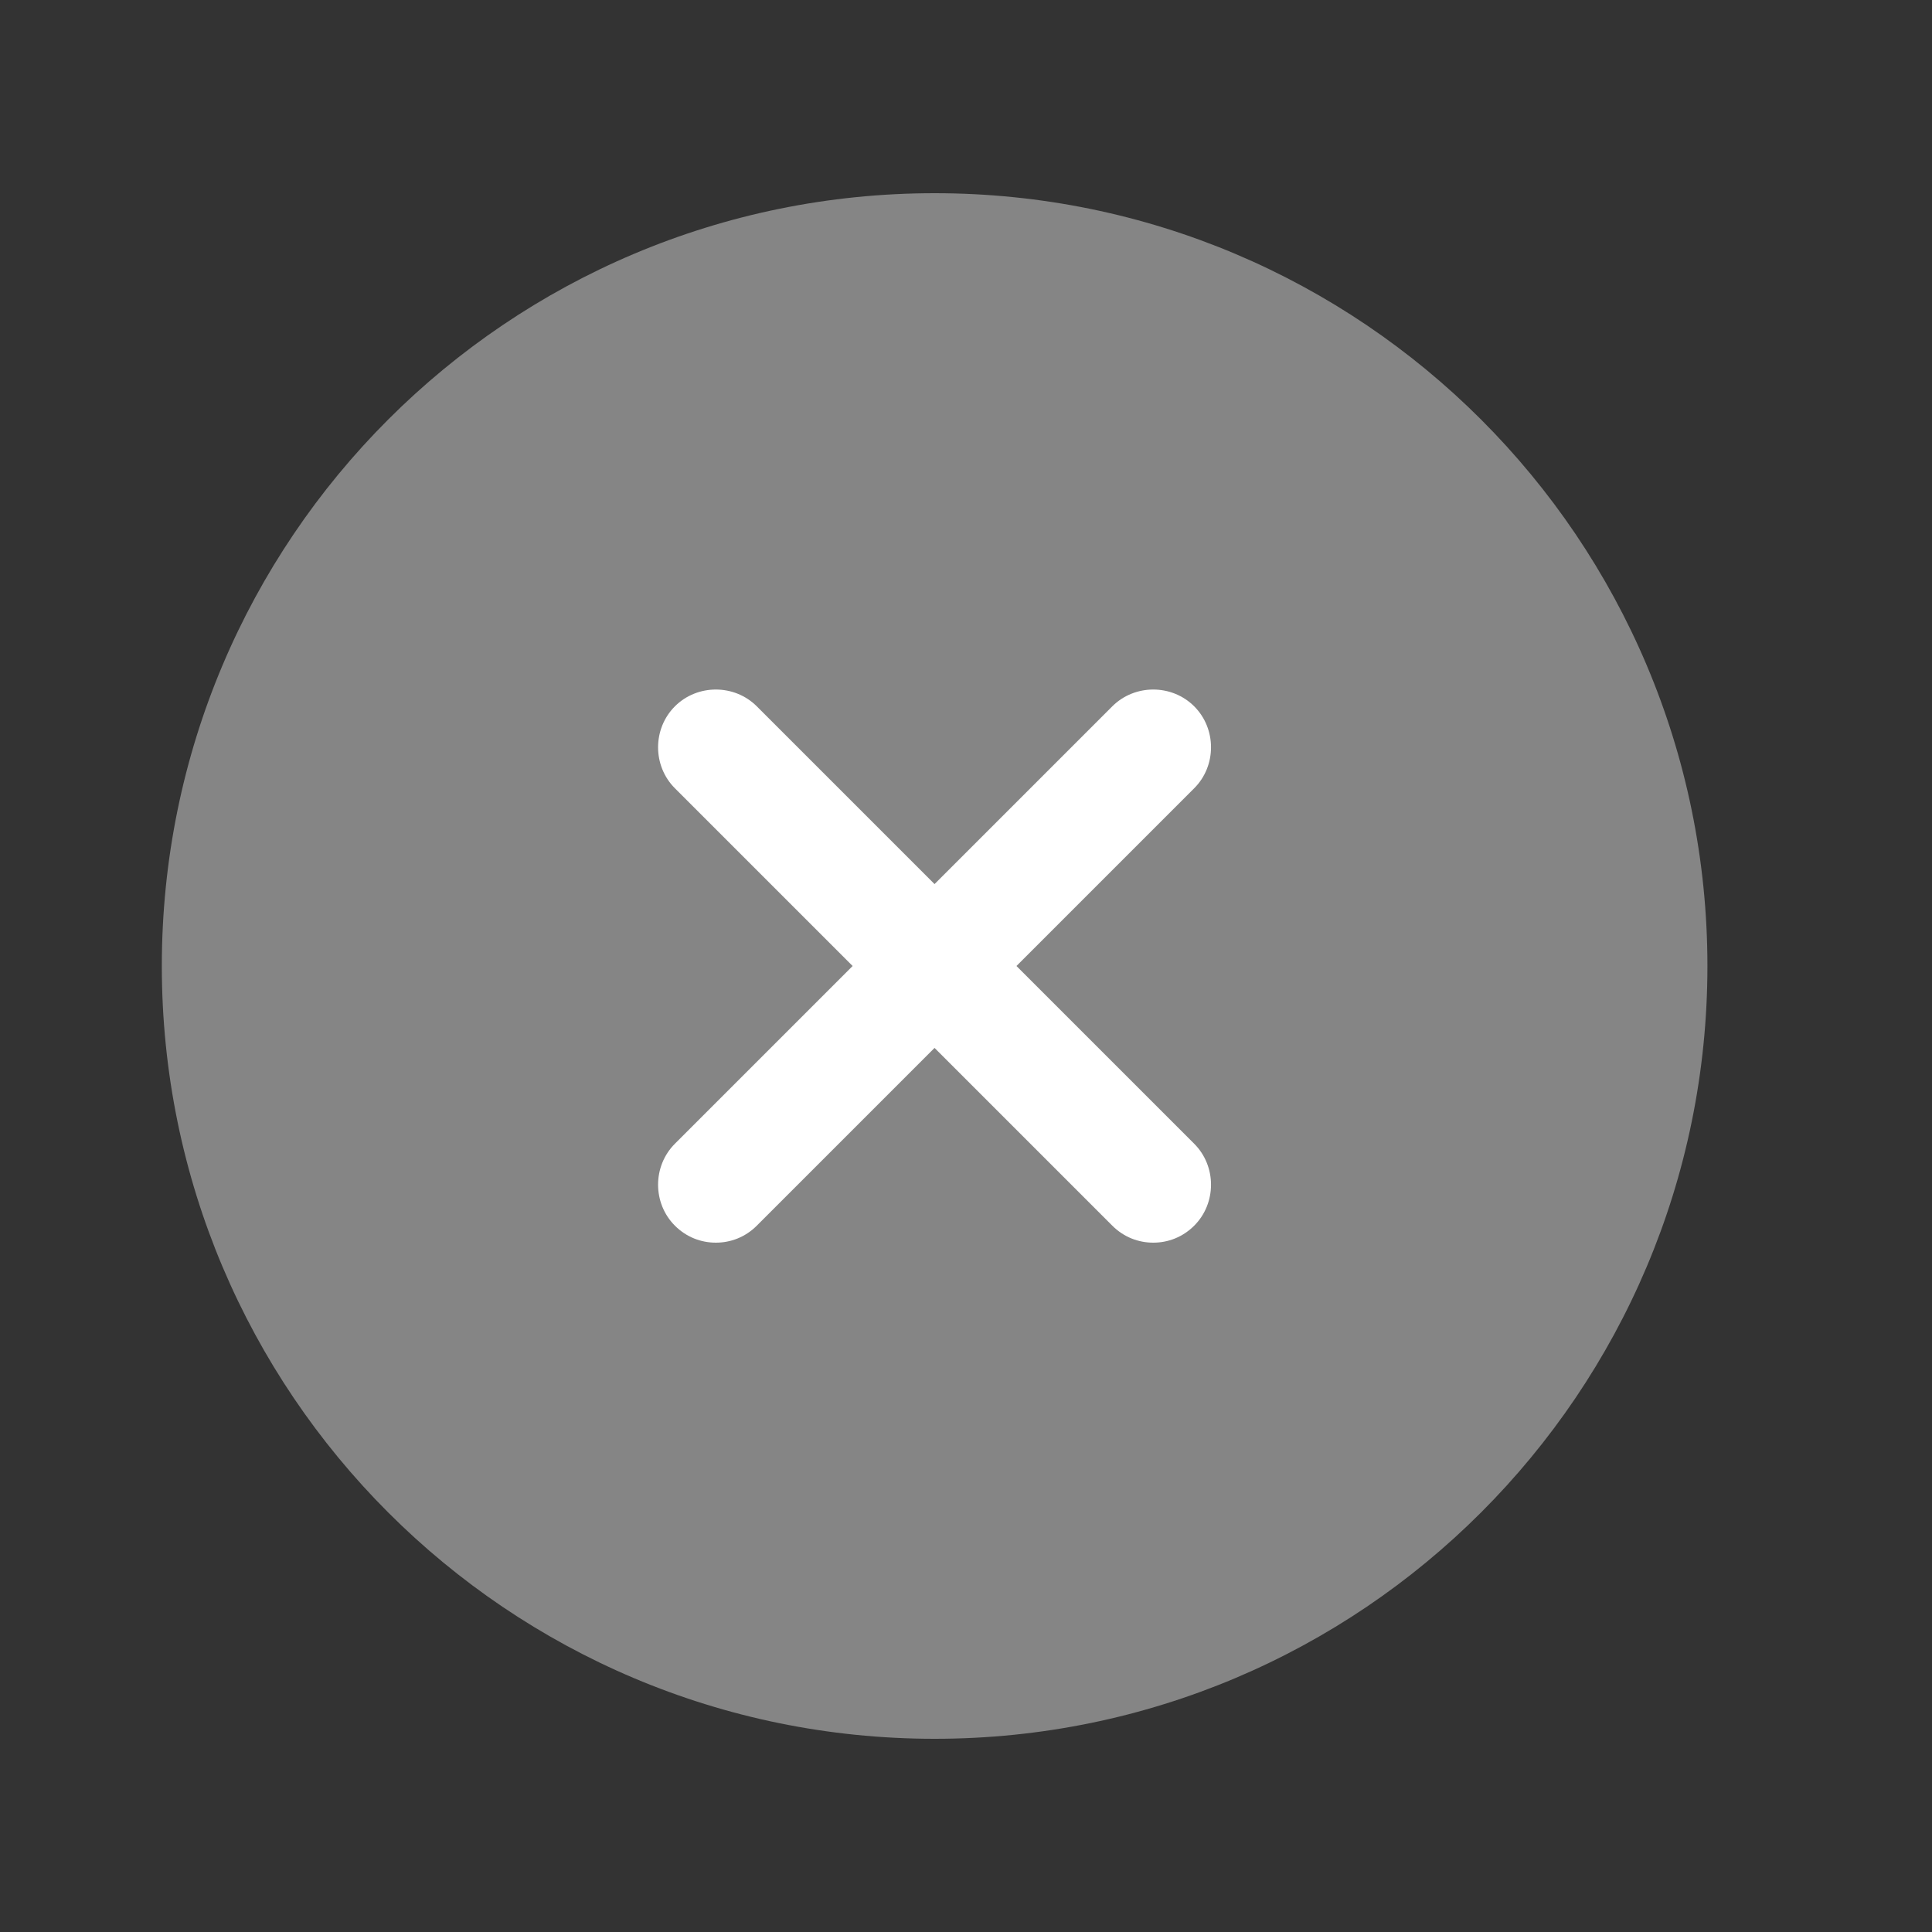 <svg width="25" height="25" viewBox="0 0 25 25" fill="none" xmlns="http://www.w3.org/2000/svg">
<rect x="0" y="0" width="25" height="25" fill="#333333" stroke="none"/>
<path opacity="0.4" d="M12.094 22.5C17.617 22.5 22.094 18.023 22.094 12.5C22.094 6.977 17.617 2.5 12.094 2.5C6.571 2.5 2.094 6.977 2.094 12.5C2.094 18.023 6.571 22.5 12.094 22.5Z" fill="white"/>
<path d="M13.153 12.5L15.453 10.2C15.743 9.91 15.743 9.43 15.453 9.14C15.163 8.85 14.683 8.85 14.393 9.14L12.093 11.44L9.793 9.14C9.503 8.85 9.023 8.85 8.733 9.14C8.443 9.43 8.443 9.91 8.733 10.2L11.033 12.5L8.733 14.8C8.443 15.09 8.443 15.57 8.733 15.86C8.883 16.01 9.073 16.08 9.263 16.08C9.453 16.08 9.643 16.01 9.793 15.86L12.093 13.56L14.393 15.86C14.543 16.01 14.733 16.08 14.923 16.08C15.113 16.08 15.303 16.01 15.453 15.86C15.743 15.57 15.743 15.09 15.453 14.8L13.153 12.5Z" fill="white"/>
</svg>
